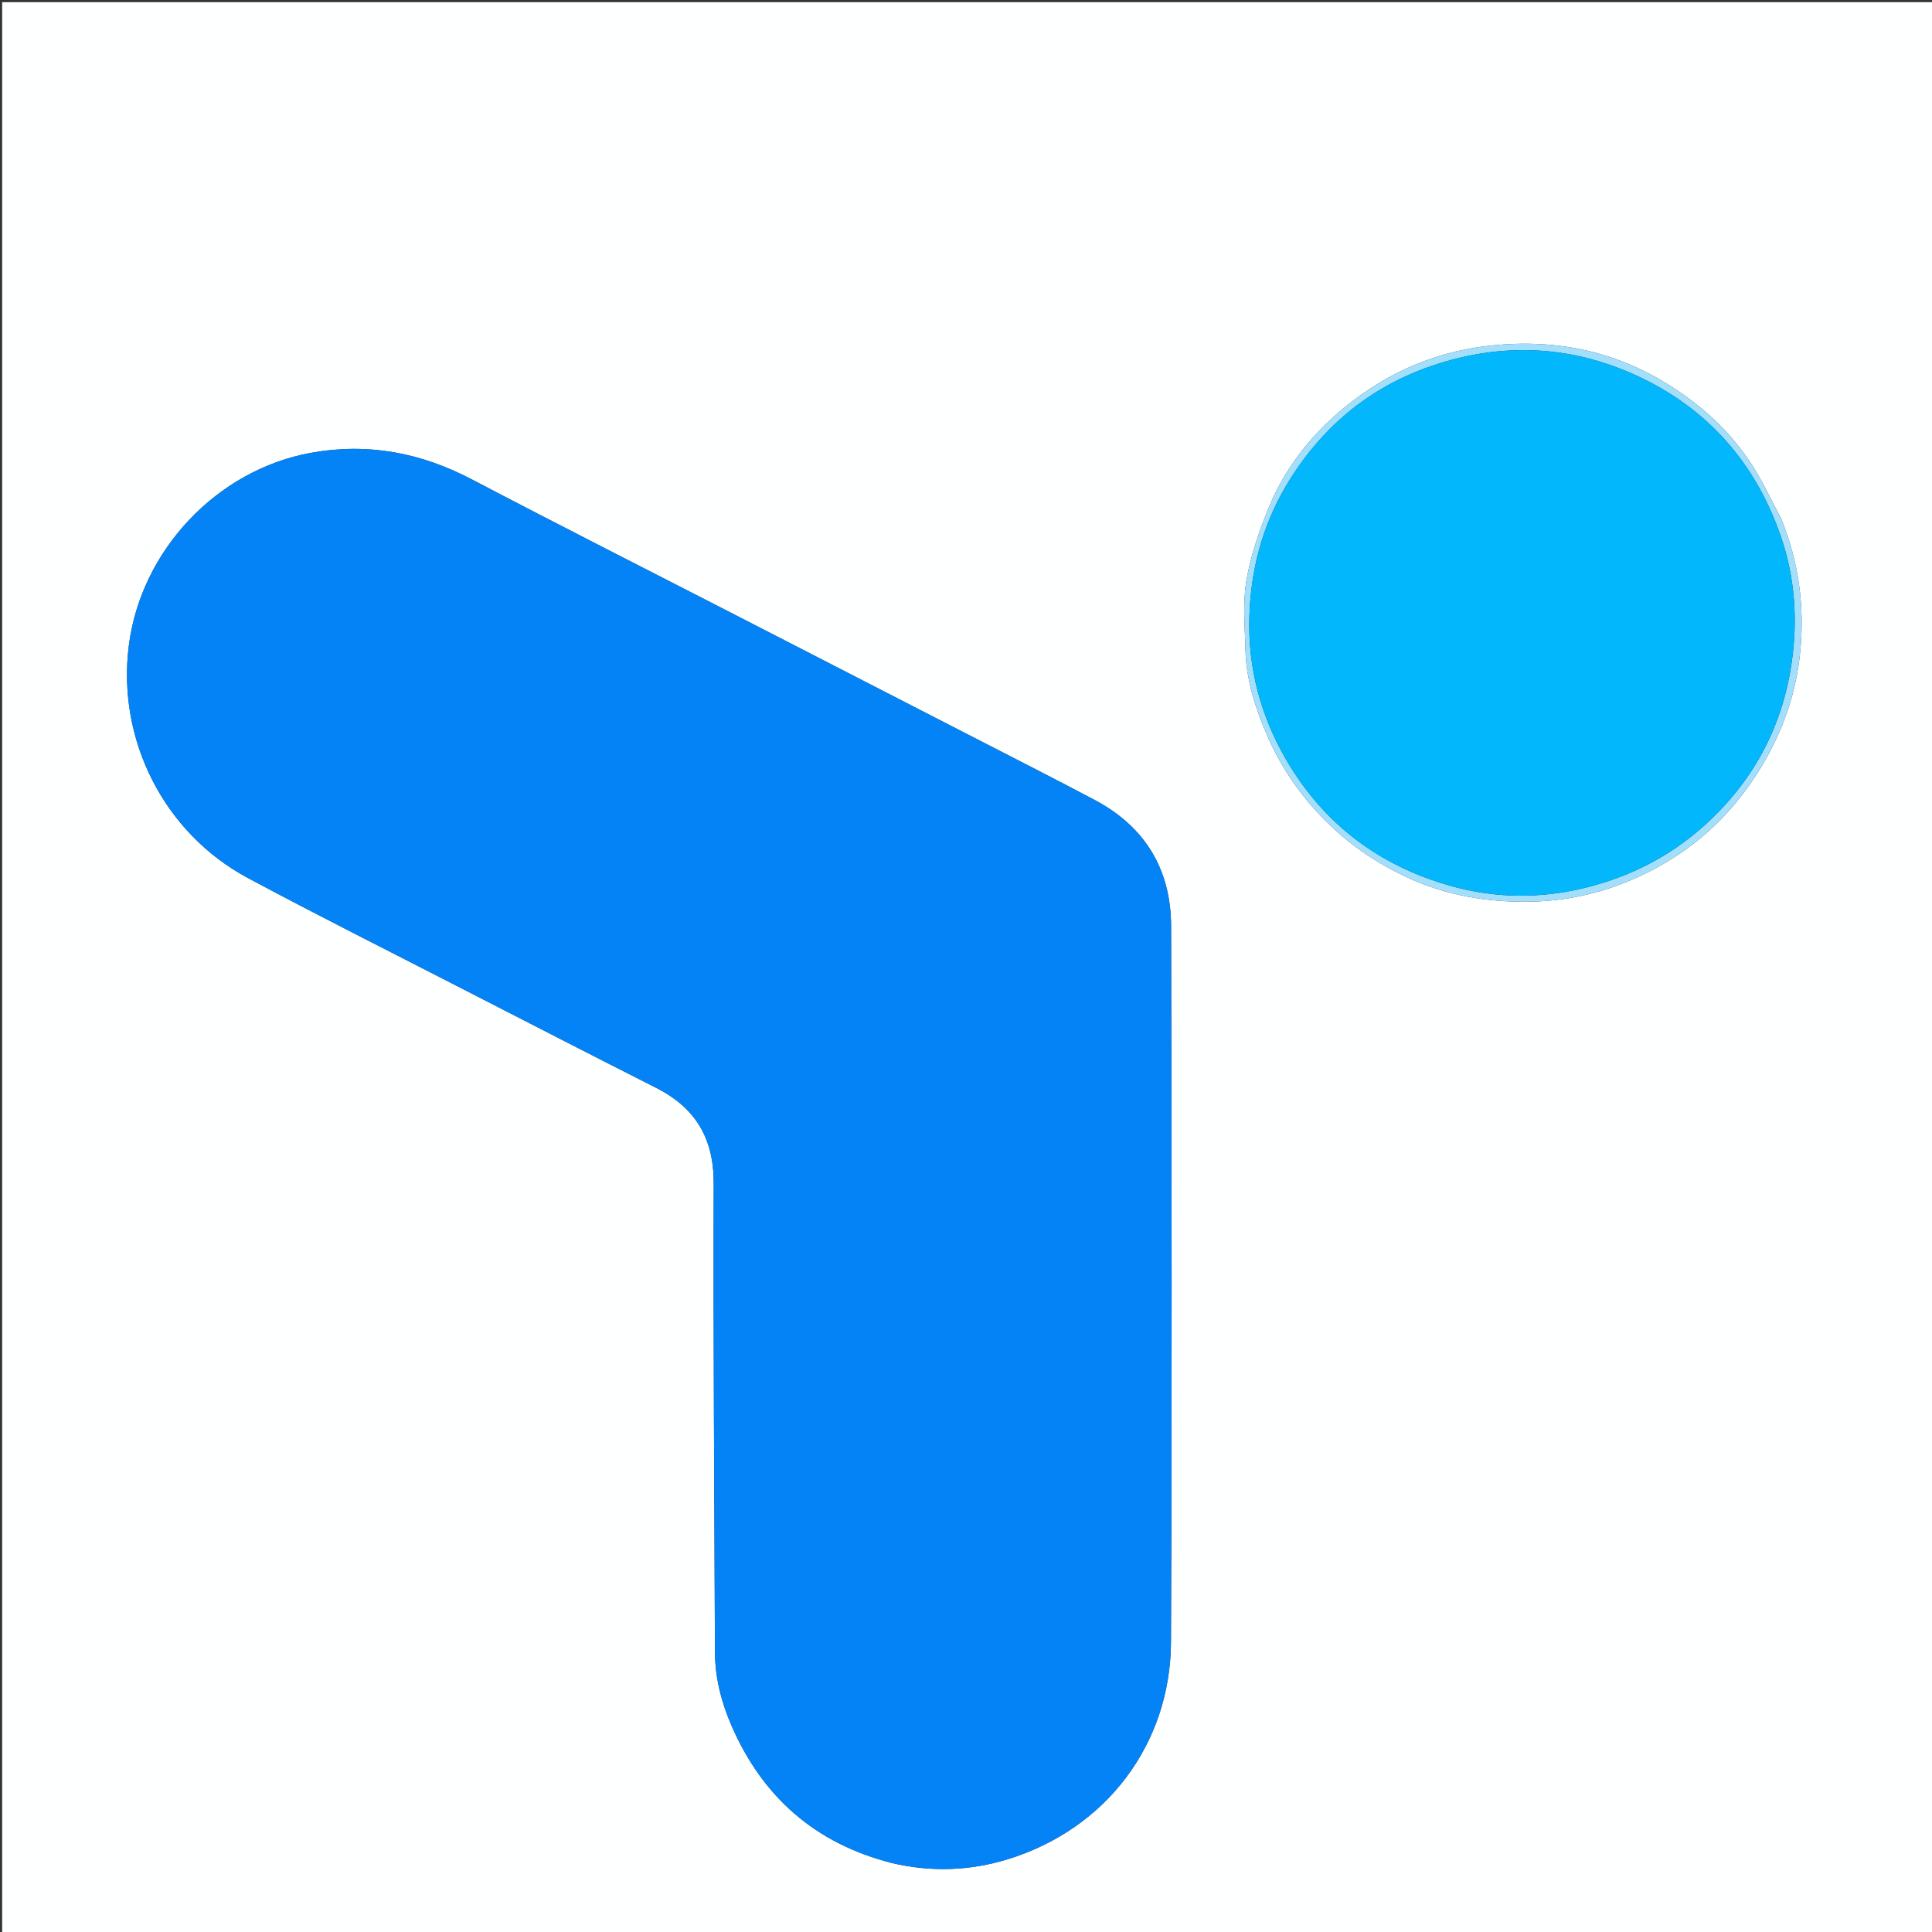 <svg version="1.1" id="Layer_1" xmlns="http://www.w3.org/2000/svg" xmlns:xlink="http://www.w3.org/1999/xlink" x="0px" y="0px"
	 width="100%" viewBox="0 0 900 900" enable-background="new 0 0 900 900" xml:space="preserve">
<rect x="0" y="0" width="900" height="900" fill="#333333" stroke="none"/>
<path fill="#FEFFFF" opacity="1" stroke="none" 
	d="
M603,901 
	C402,901 201.5,901 1,901 
	C1,601 1,301 1,1 
	C301,1 601,1 901,1 
	C901,301 901,601 901,901 
	C801.833,901 702.667,901 603,901 
M415.609,867.912 
	C433.682,872.149 451.701,871.546 469.35,866.14 
	C515.279,852.071 545.27,812.455 545.481,764.853 
	C545.975,653.708 545.8,542.558 545.539,431.412 
	C545.477,405.097 533.448,385.101 509.955,372.665 
	C490.528,362.381 470.917,352.443 451.368,342.39 
	C413.332,322.829 375.283,303.294 337.237,283.752 
	C298.148,263.674 258.926,243.852 220.016,223.433 
	C196.157,210.911 171.498,206.093 144.753,210.966 
	C101.228,218.897 65.682,256.196 60.014,300.751 
	C54.437,344.588 76.334,388.069 115.57,409.061 
	C148.721,426.797 182.349,443.644 215.799,460.821 
	C245.712,476.184 275.619,491.563 305.628,506.737 
	C323.975,516.015 332.537,530.302 332.474,551.211 
	C332.253,624.011 332.784,696.814 333.058,769.615 
	C333.103,781.637 336.101,793.152 340.829,804.004 
	C355.209,837.01 379.607,858.7 415.609,867.912 
M829.791,241.703 
	C824.974,232.805 820.794,223.48 815.184,215.114 
	C807.873,204.214 798.773,194.748 788.192,186.757 
	C773.424,175.605 757.162,167.432 739.2,163.32 
	C724.781,160.019 710.073,159.388 695.172,160.894 
	C672.429,163.194 651.929,171.084 633.558,184.272 
	C614.582,197.894 599.651,215.255 590.795,237.036 
	C586.38,247.892 582.5,259.25 580.579,270.749 
	C578.857,281.053 579.927,291.865 580.172,302.444 
	C580.499,316.532 584.73,329.774 590.271,342.546 
	C597.765,359.82 608.654,374.659 622.738,387.309 
	C632.749,396.299 643.888,403.369 655.981,408.932 
	C673.756,417.11 692.497,420.282 712.123,420.043 
	C734.818,419.765 755.625,413.558 775.022,402.348 
	C794.224,391.25 809.272,375.846 820.737,356.804 
	C830.749,340.174 836.878,322.183 838.675,303.044 
	C840.622,282.315 837.979,261.913 829.791,241.703 
z"/>
<path fill="#0483F7" opacity="1" stroke="none" 
	d="
M415.206,867.799 
	C379.607,858.7 355.209,837.01 340.829,804.004 
	C336.101,793.152 333.103,781.637 333.058,769.615 
	C332.784,696.814 332.253,624.011 332.474,551.211 
	C332.537,530.302 323.975,516.015 305.628,506.737 
	C275.619,491.563 245.712,476.184 215.799,460.821 
	C182.349,443.644 148.721,426.797 115.57,409.061 
	C76.334,388.069 54.437,344.588 60.014,300.751 
	C65.682,256.196 101.228,218.897 144.753,210.966 
	C171.498,206.093 196.157,210.911 220.016,223.433 
	C258.926,243.852 298.148,263.674 337.237,283.752 
	C375.283,303.294 413.332,322.829 451.368,342.39 
	C470.917,352.443 490.528,362.381 509.955,372.665 
	C533.448,385.101 545.477,405.097 545.539,431.412 
	C545.8,542.558 545.975,653.708 545.481,764.853 
	C545.27,812.455 515.279,852.071 469.35,866.14 
	C451.701,871.546 433.682,872.149 415.206,867.799 
z"/>
<path fill="#A2DFFC" opacity="1" stroke="none" 
	d="
M829.94,242.06 
	C837.979,261.913 840.622,282.315 838.675,303.044 
	C836.878,322.183 830.749,340.174 820.737,356.804 
	C809.272,375.846 794.224,391.25 775.022,402.348 
	C755.625,413.558 734.818,419.765 712.123,420.043 
	C692.497,420.282 673.756,417.11 655.981,408.932 
	C643.888,403.369 632.749,396.299 622.738,387.309 
	C608.654,374.659 597.765,359.82 590.271,342.546 
	C584.73,329.774 580.499,316.532 580.172,302.444 
	C579.927,291.865 578.857,281.053 580.579,270.749 
	C582.5,259.25 586.38,247.892 590.795,237.036 
	C599.651,215.255 614.582,197.894 633.558,184.272 
	C651.929,171.084 672.429,163.194 695.172,160.894 
	C710.073,159.388 724.781,160.019 739.2,163.32 
	C757.162,167.432 773.424,175.605 788.192,186.757 
	C798.773,194.748 807.873,204.214 815.184,215.114 
	C820.794,223.48 824.974,232.805 829.94,242.06 
M598.942,226.562 
	C587.864,245.455 582.565,266.018 581.994,287.753 
	C581.372,311.393 587.28,333.474 599.181,353.94 
	C616.706,384.077 642.799,403.438 675.948,412.734 
	C696.434,418.479 717.389,418.742 738.484,413.552 
	C760.881,408.042 780.328,397.621 796.865,381.861 
	C817.892,361.82 830.537,337.296 834.659,308.42 
	C837.497,288.53 836.124,268.911 829.623,250.01 
	C817.888,215.888 795.769,190.507 762.889,175.21 
	C731.763,160.728 699.505,159.391 667.221,170.35 
	C637.897,180.304 615.207,199.172 598.942,226.562 
z"/>
<path fill="#02B7FB" opacity="1" stroke="none" 
	d="
M599.11,226.236 
	C615.207,199.172 637.897,180.304 667.221,170.35 
	C699.505,159.391 731.763,160.728 762.889,175.21 
	C795.769,190.507 817.888,215.888 829.623,250.01 
	C836.124,268.911 837.497,288.53 834.659,308.42 
	C830.537,337.296 817.892,361.82 796.865,381.861 
	C780.328,397.621 760.881,408.042 738.484,413.552 
	C717.389,418.742 696.434,418.479 675.948,412.734 
	C642.799,403.438 616.706,384.077 599.181,353.94 
	C587.28,333.474 581.372,311.393 581.994,287.753 
	C582.565,266.018 587.864,245.455 599.11,226.236 
z"/>
</svg>